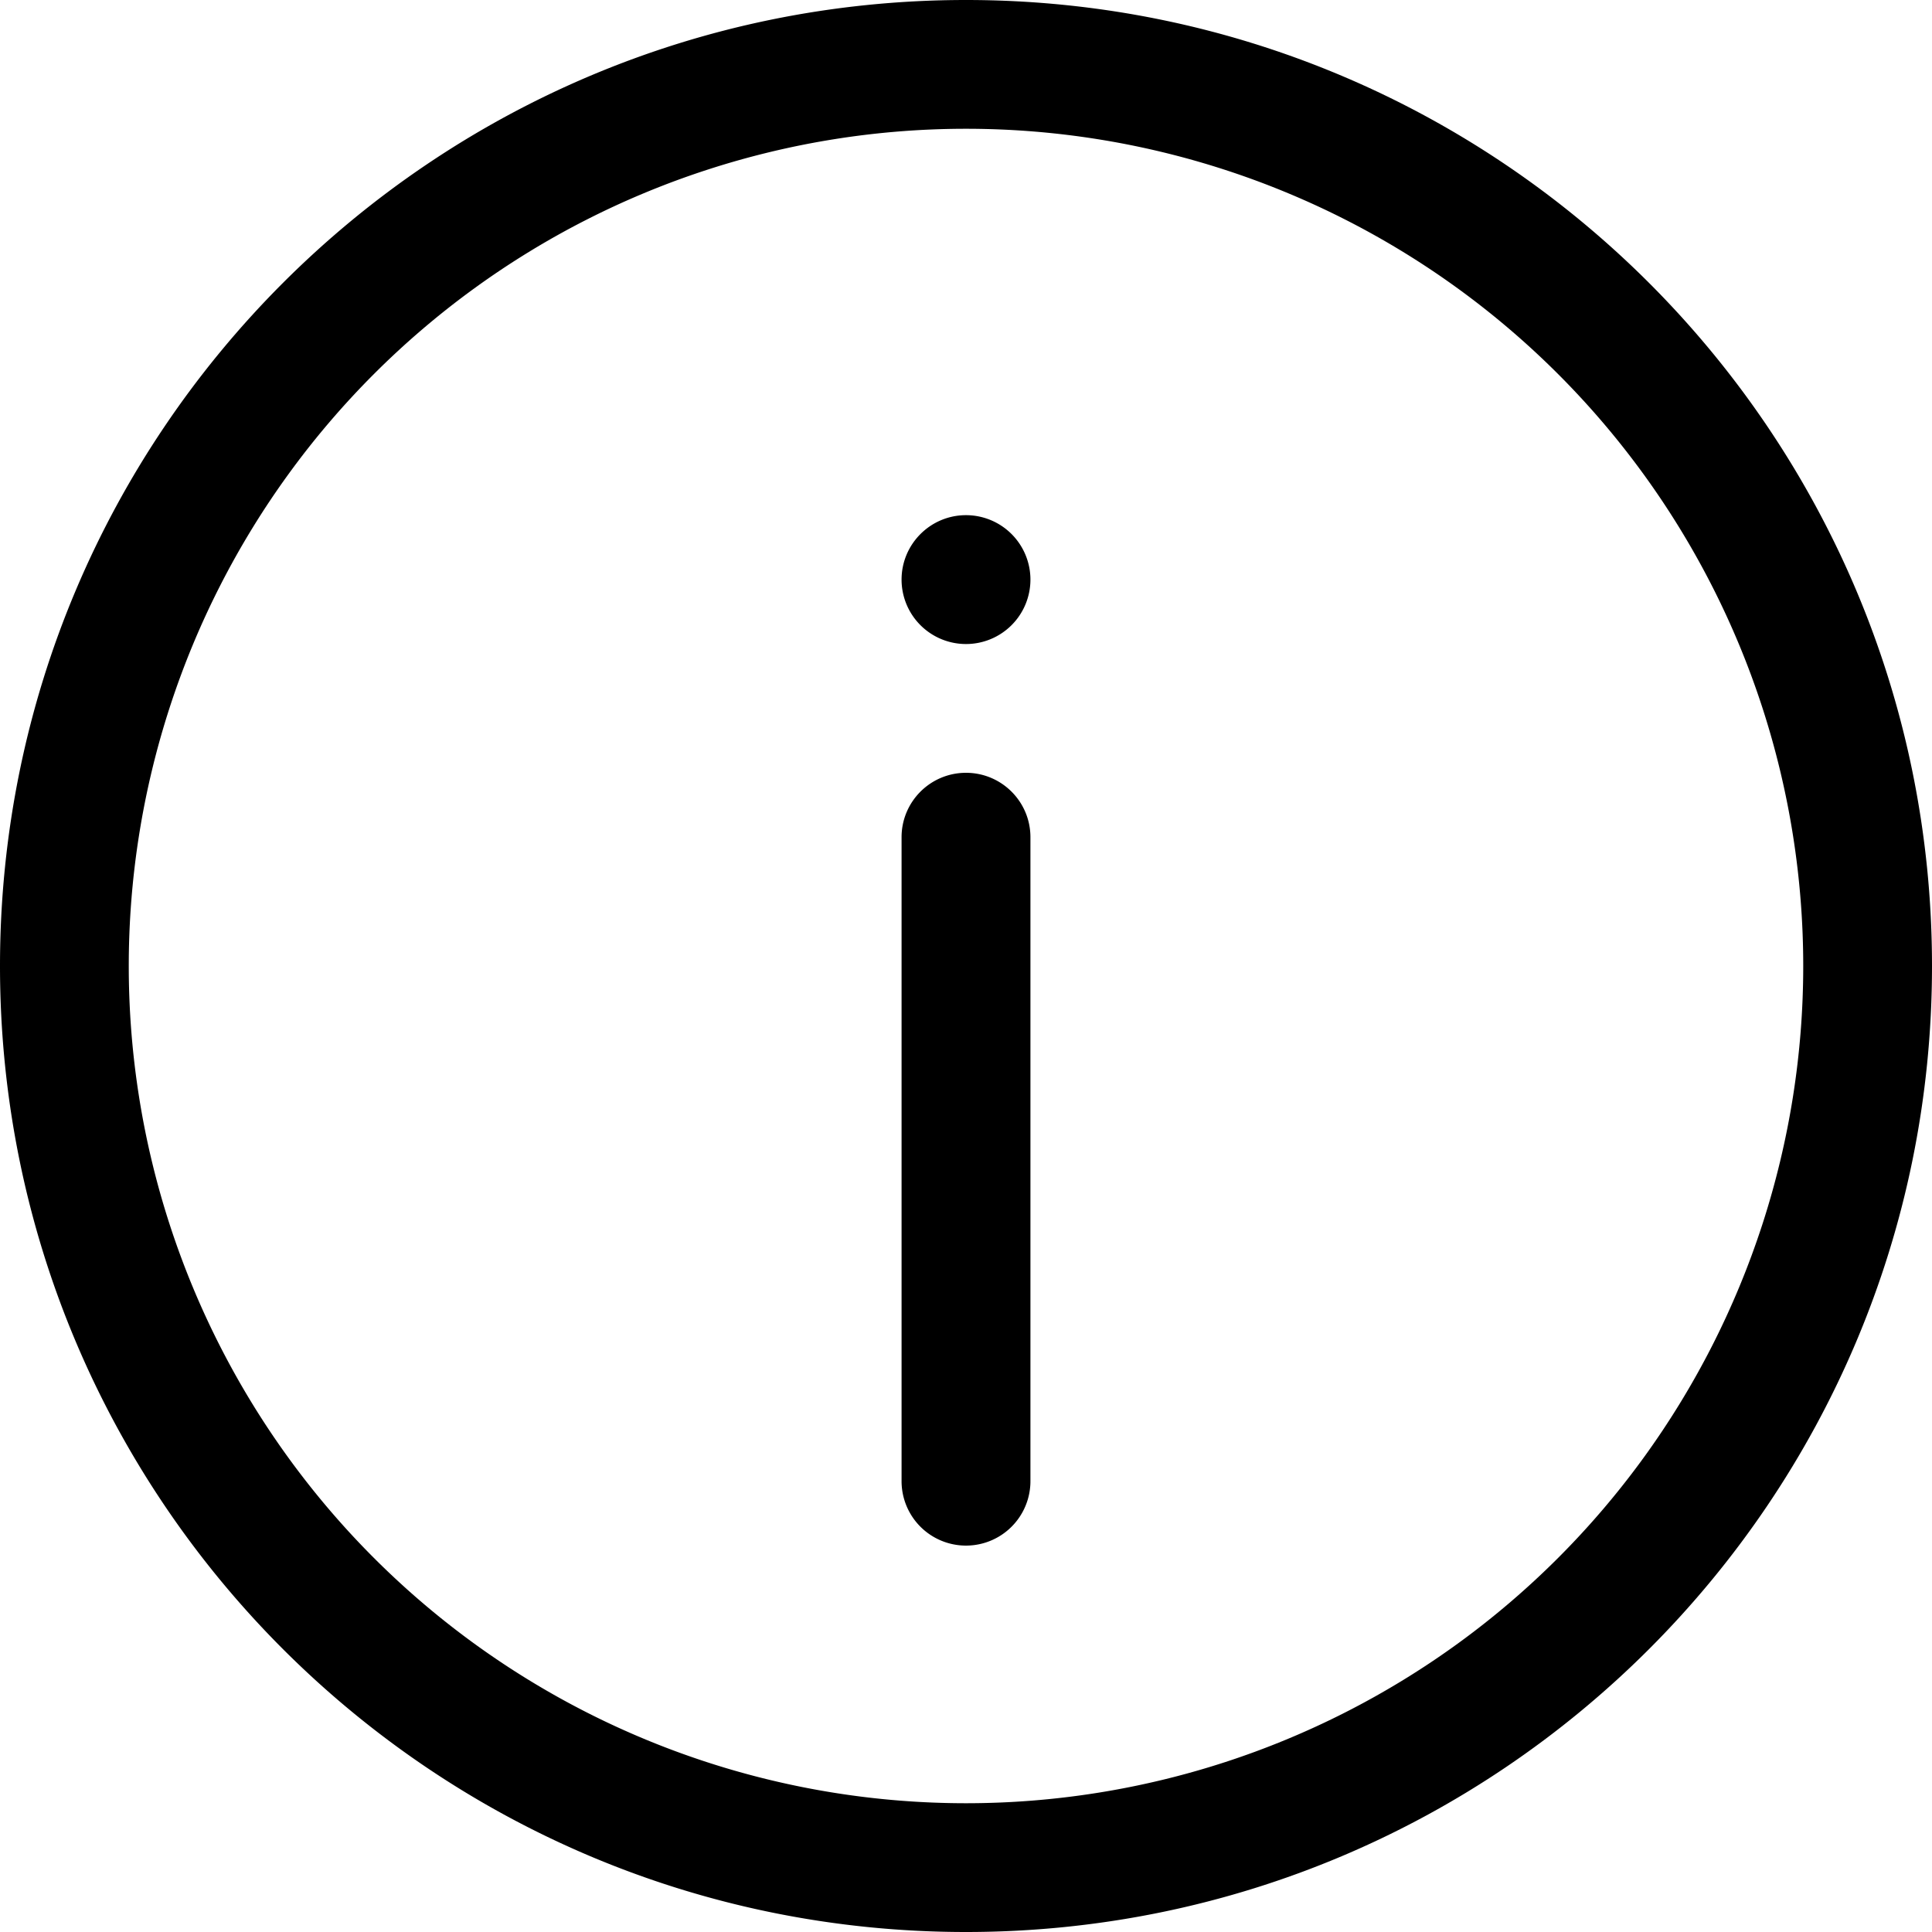 <svg xmlns="http://www.w3.org/2000/svg" width="20" height="20" viewBox="0 0 20 20">
    <path fill="currentColor" fill-rule="nonzero" d="M10 18.667a8.667 8.667 0 1 0 0-17.334 8.667 8.667 0 0 0 0 17.334zM10 20C4.477 20 0 15.523 0 10S4.477 0 10 0s10 4.477 10 10-4.477 10-10 10zm0-12c.368 0 .667.298.667.667v6.666a.667.667 0 0 1-1.334 0V8.667c0-.369.299-.667.667-.667zm0-2.667A.667.667 0 1 1 9.333 6c0-.368.299-.667.667-.667z"/>
</svg>
